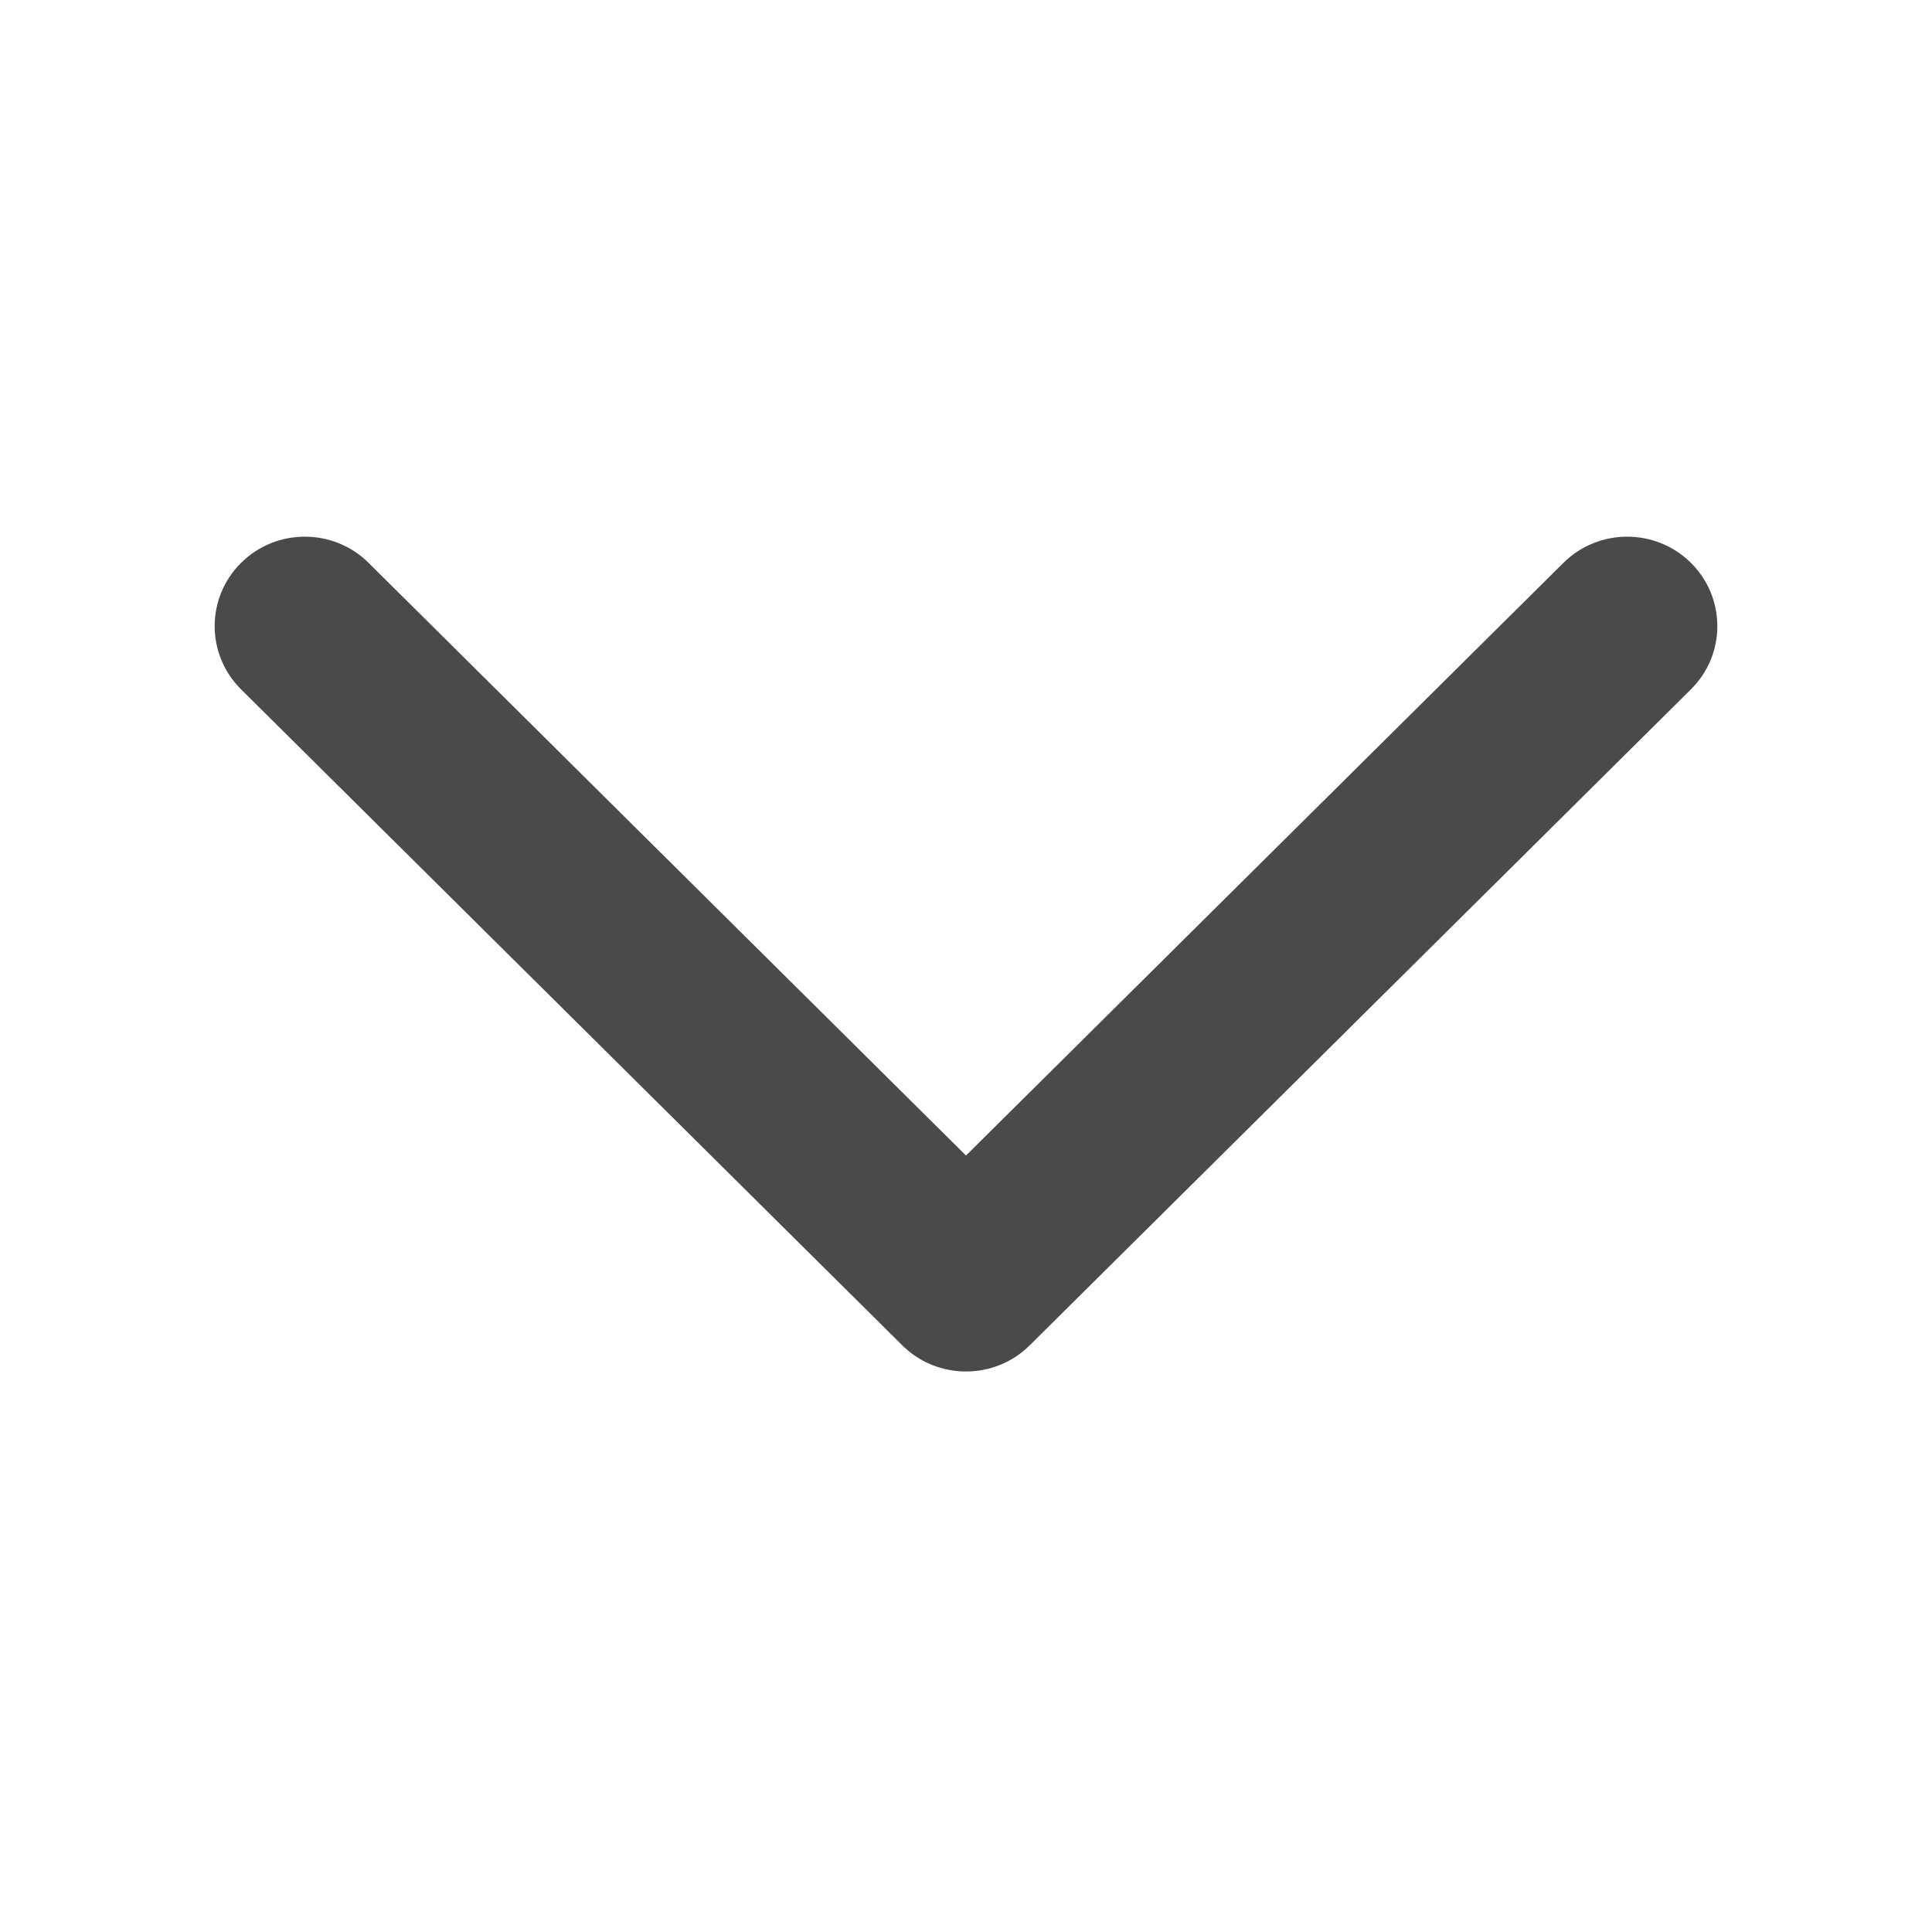 <svg width="72" height="72" viewBox="0 0 72 72" fill="none" xmlns="http://www.w3.org/2000/svg">
<path d="M13.736 20.976C12.424 19.675 10.296 19.675 8.984 20.976C7.672 22.278 7.672 24.389 8.984 25.69L33.624 50.135C34.936 51.437 37.064 51.437 38.376 50.135L63.016 25.69C64.328 24.389 64.328 22.278 63.016 20.976C61.704 19.675 59.576 19.675 58.264 20.976L36 43.064L13.736 20.976Z" fill="#4A4A4A"/>
</svg>
